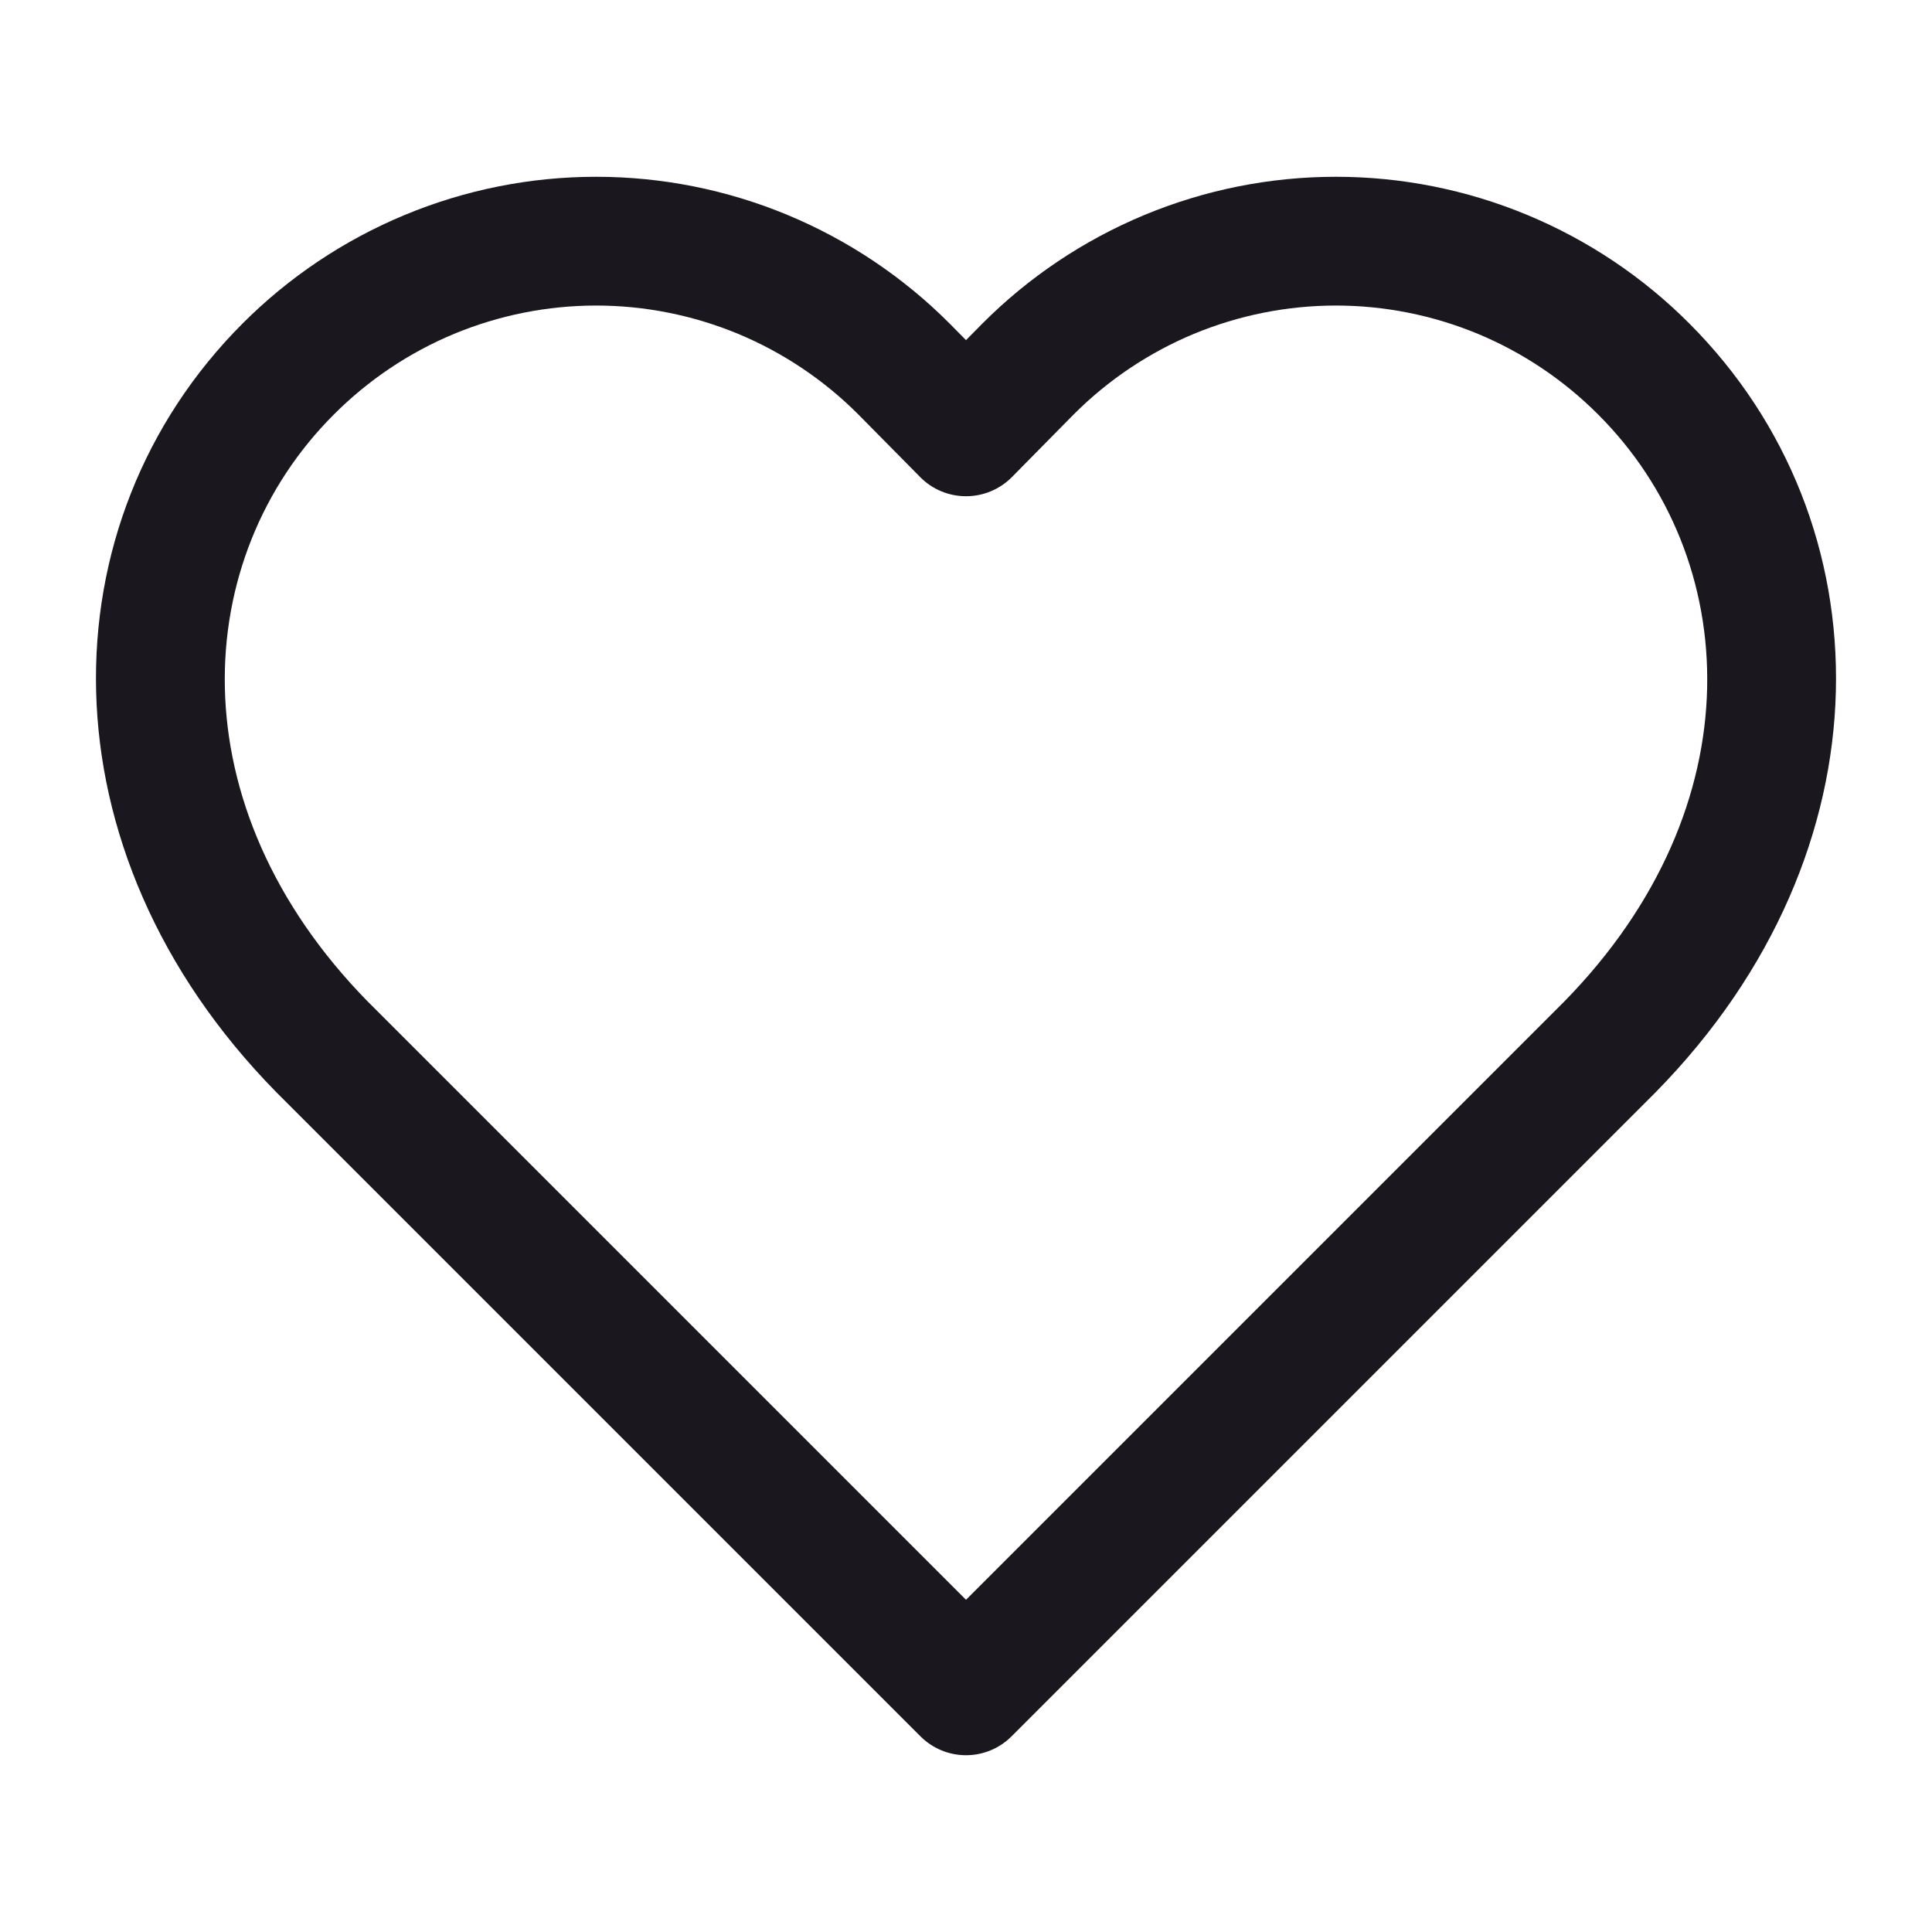 <svg width="20" height="20" viewBox="0 0 20 20" fill="none" xmlns="http://www.w3.org/2000/svg">
<path fill-rule="evenodd" clip-rule="evenodd" d="M4.19 2.225C4.818 1.964 5.491 1.83 6.171 1.83C6.851 1.83 7.524 1.964 8.152 2.225C8.78 2.486 9.351 2.868 9.831 3.35L9.833 3.352L10 3.521L10.167 3.352L10.169 3.35C10.649 2.868 11.22 2.486 11.848 2.225C12.476 1.964 13.149 1.83 13.829 1.83C14.509 1.83 15.182 1.964 15.81 2.225C16.438 2.486 17.009 2.868 17.488 3.349C19.538 5.4 19.598 8.803 17.142 11.304L17.138 11.308L10.471 17.975C10.346 18.1 10.177 18.17 10 18.17C9.823 18.17 9.654 18.1 9.529 17.975L2.858 11.304C0.402 8.803 0.462 5.4 2.511 3.349C2.991 2.868 3.562 2.486 4.19 2.225ZM6.171 3.163C5.666 3.163 5.167 3.263 4.701 3.456C4.235 3.65 3.812 3.934 3.456 4.291L3.455 4.292C1.972 5.774 1.815 8.336 3.807 10.368L10 16.561L16.193 10.368C18.185 8.336 18.028 5.774 16.545 4.292L16.544 4.291C16.188 3.934 15.765 3.65 15.299 3.456C14.833 3.263 14.334 3.163 13.829 3.163C13.325 3.163 12.825 3.263 12.359 3.456C11.894 3.65 11.471 3.933 11.115 4.29C11.115 4.29 11.114 4.291 11.114 4.291L10.475 4.939C10.349 5.066 10.178 5.137 10 5.137C9.822 5.137 9.651 5.066 9.526 4.939L8.886 4.291C8.886 4.291 8.885 4.29 8.885 4.29C8.529 3.933 8.106 3.65 7.641 3.456C7.175 3.263 6.675 3.163 6.171 3.163Z" fill="#1A181E"/>
</svg>
